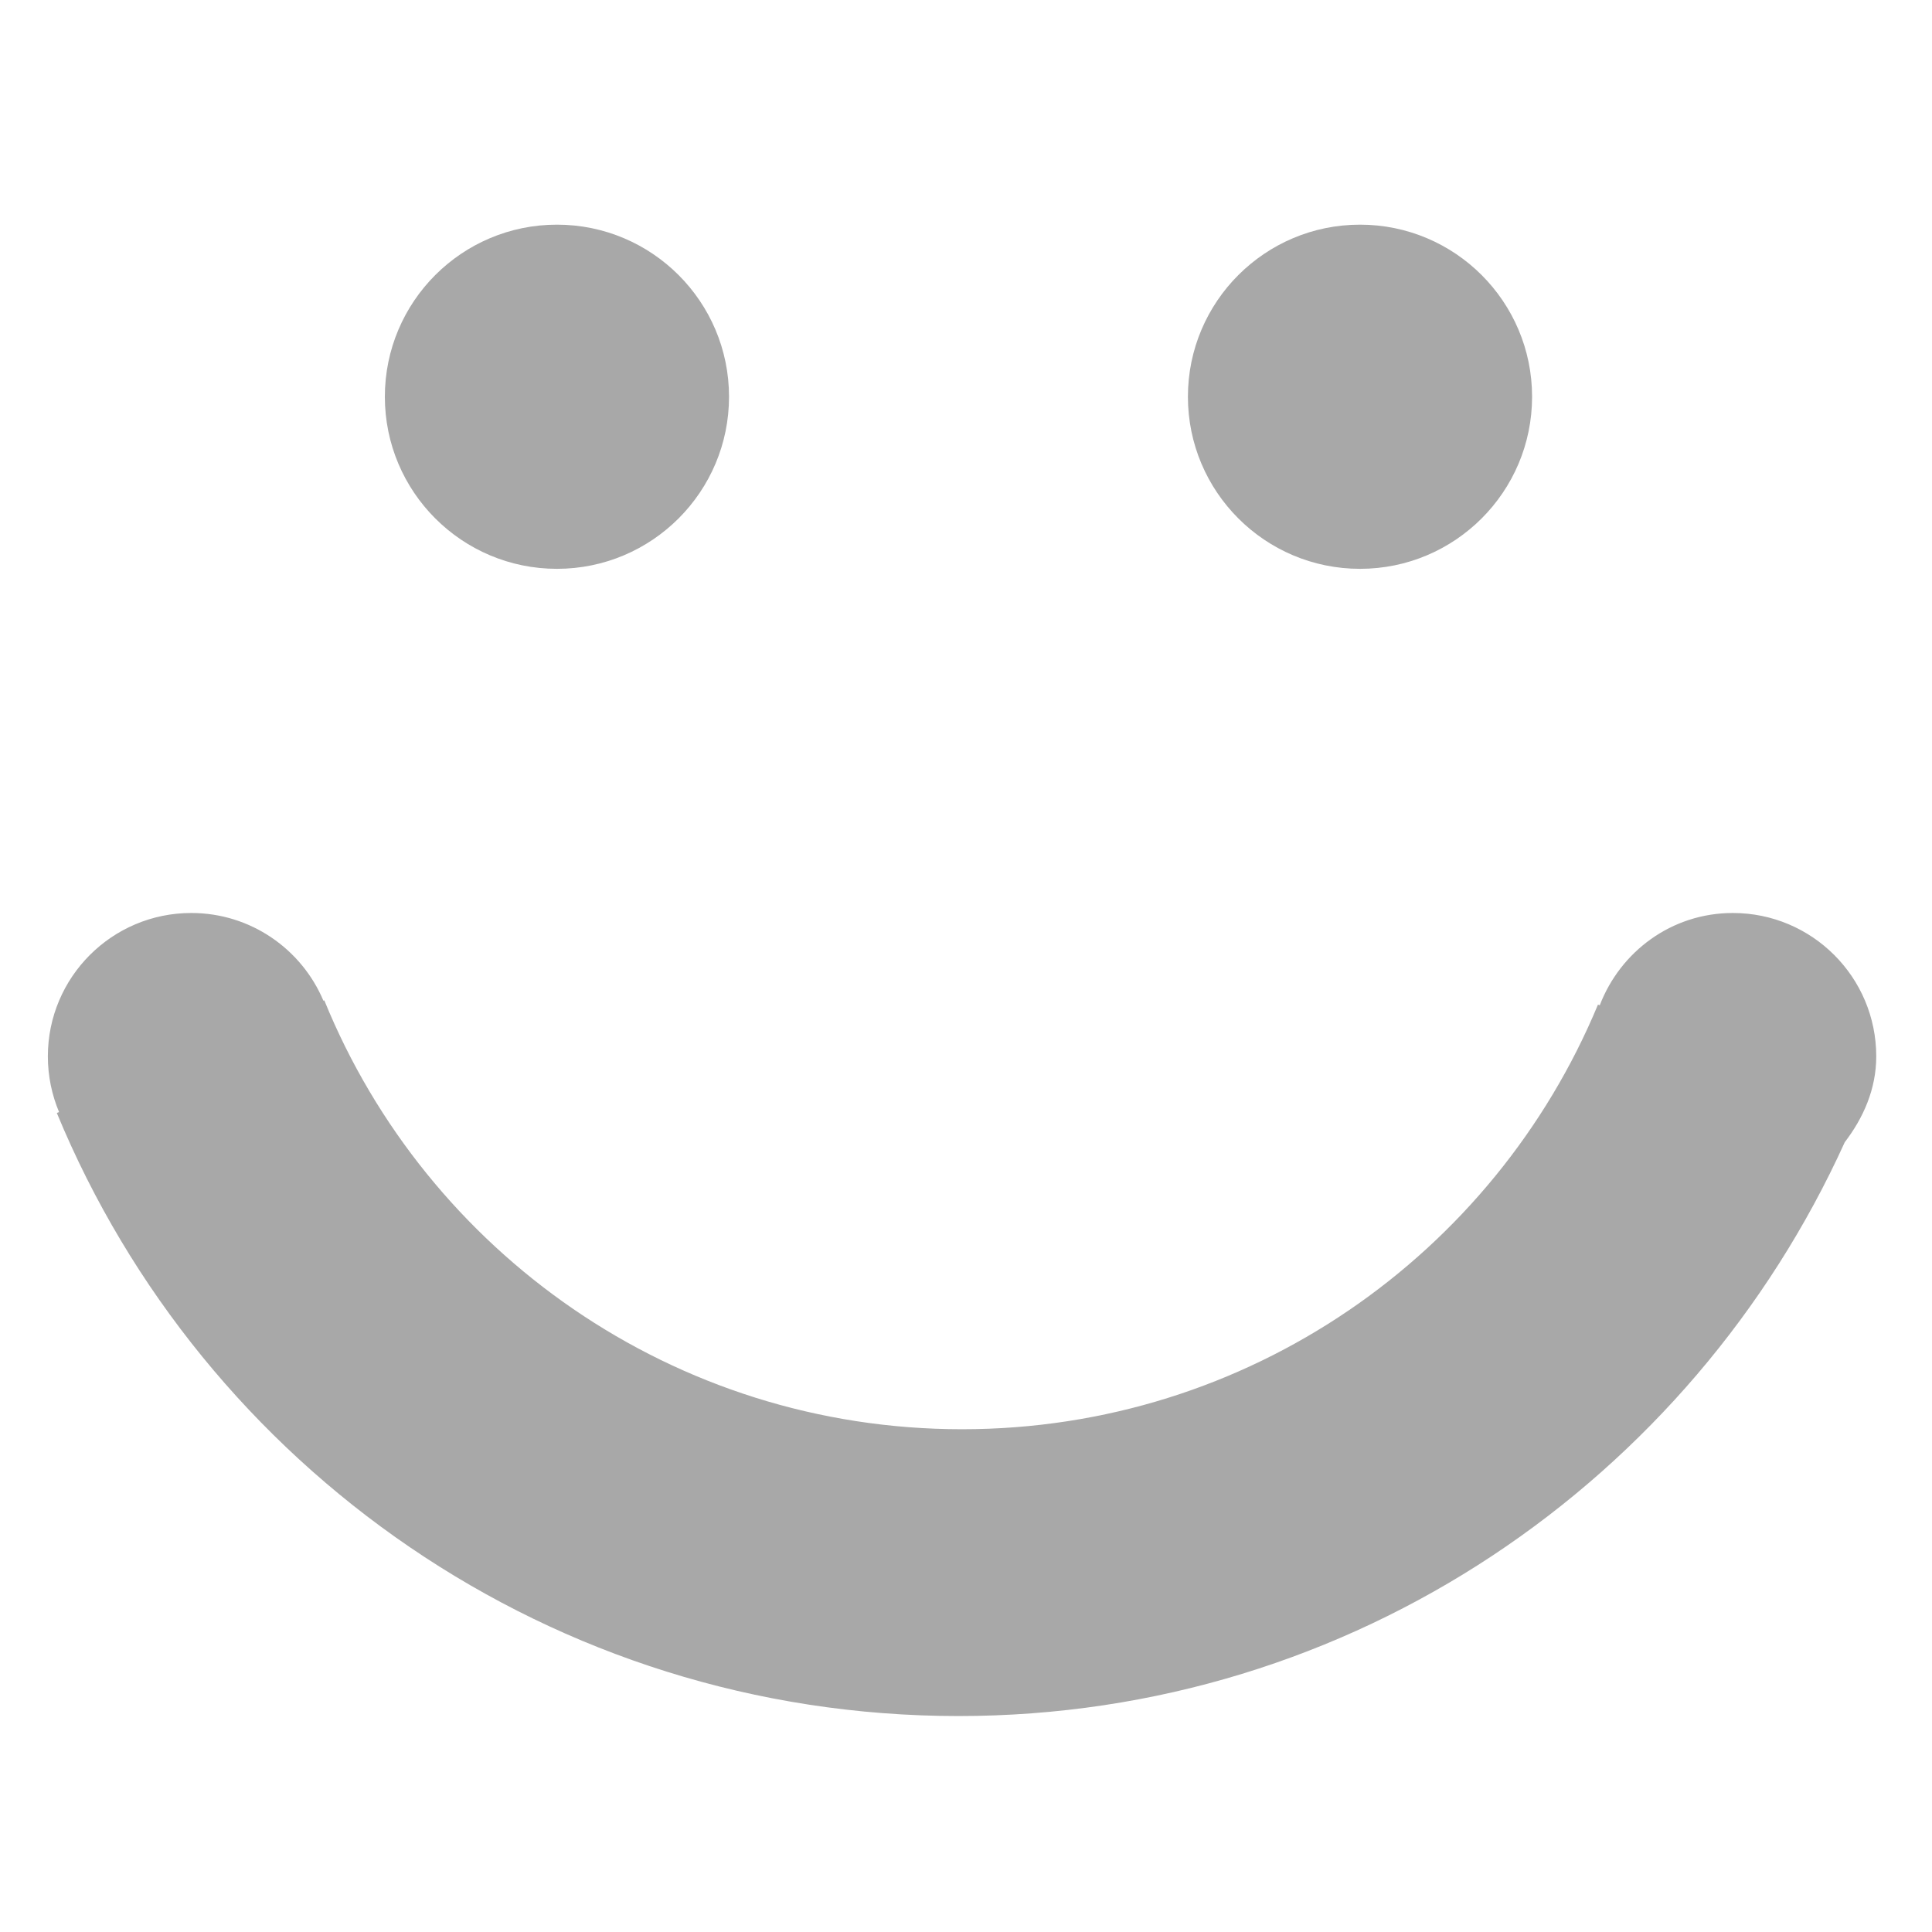<?xml version="1.0" encoding="utf-8"?>
<!-- Generator: Adobe Illustrator 16.0.0, SVG Export Plug-In . SVG Version: 6.00 Build 0)  -->
<!DOCTYPE svg PUBLIC "-//W3C//DTD SVG 1.1//EN" "http://www.w3.org/Graphics/SVG/1.1/DTD/svg11.dtd">
<svg version="1.1" id="Layer_1" xmlns="http://www.w3.org/2000/svg" xmlns:xlink="http://www.w3.org/1999/xlink" x="0px" y="0px"
	 width="1000px" height="1000px" viewBox="0 0 1000 1000" enable-background="new 0 0 1000 1000" xml:space="preserve">
<g id="face">
	<g>
		<path fill-rule="evenodd" clip-rule="evenodd" fill="#A8A8A8" d="M703.934,294.423c49.172,0,89.068-39.896,89.068-89.07
			s-39.896-89.07-89.068-89.07c-49.174,0-89.07,39.896-89.07,89.07S654.76,294.423,703.934,294.423z M288.272,294.423
			c49.174,0,89.07-39.896,89.07-89.07s-39.896-89.07-89.07-89.07c-49.204,0-89.07,39.896-89.07,89.07
			S239.069,294.423,288.272,294.423z M896.917,472.563c-31.661,0-58.219,19.947-68.89,47.781c-0.347-0.115-0.578-0.231-0.928-0.347
			c-53.582,129.022-180.749,219.774-329.141,219.774c-149.263,0-277.097-91.795-330.099-221.979
			c-0.145,0.059-0.319,0.117-0.465,0.175c-11.25-26.676-37.634-45.404-68.397-45.404c-40.996,0-74.225,33.227-74.225,74.226
			c0,10.205,2.087,19.946,5.798,28.818c-0.404,0.175-0.753,0.291-1.159,0.465c75.704,183.243,256.136,312.15,466.691,312.15
			c204.466,0,379.417-122.238,458.745-297.015c9.568-12.526,16.295-27.431,16.295-44.419
			C971.143,505.79,937.916,472.563,896.917,472.563z"/>
	</g>
</g>
</svg>
